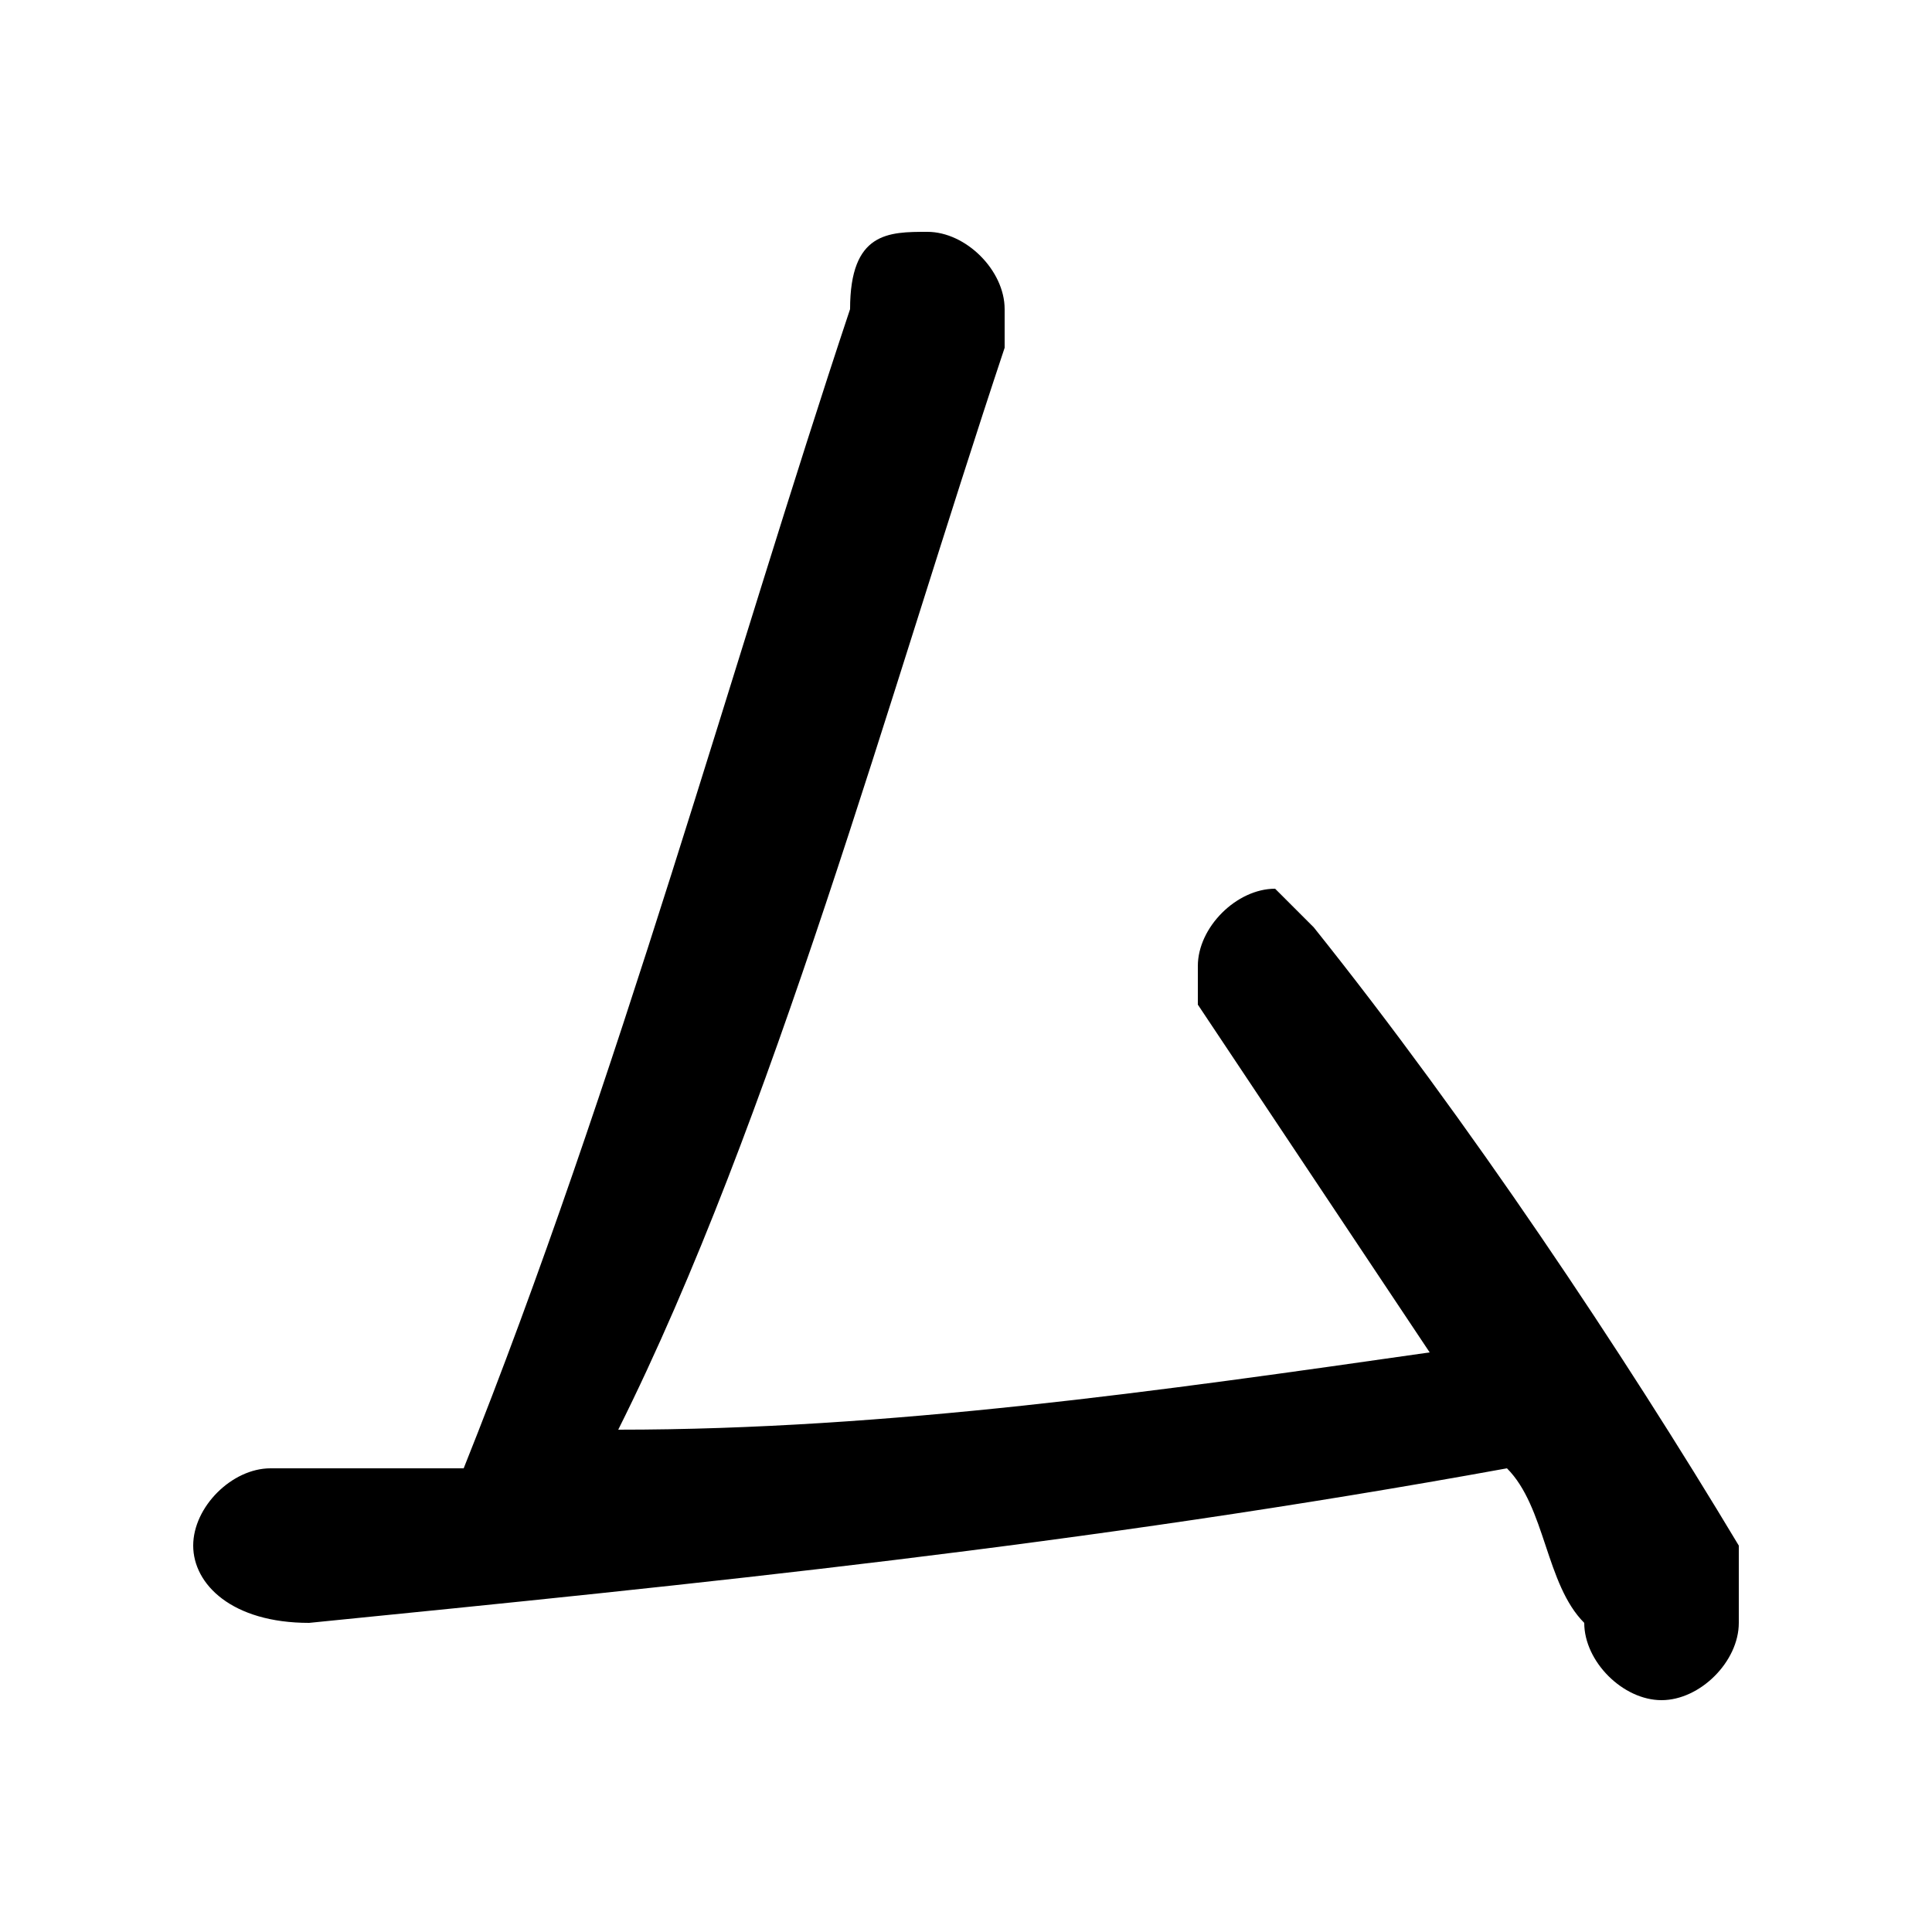 <svg xmlns="http://www.w3.org/2000/svg" viewBox="0 -44.0 50.0 50.0">
    <rect x="0" y="-44.0" width="50.0" height="50.0" fill="#808080" stroke="none"/>
    <g transform="scale(1, -1)">
        <!-- ボディの枠 -->
        <rect x="0" y="-6.0" width="50.0" height="50.0"
            stroke="white" fill="white"/>
        <!-- グリフ座標系の原点 -->
        <circle cx="0" cy="0" r="5" fill="white"/>
        <!-- グリフのアウトライン -->
        <g style="fill:black;stroke:#000000;stroke-width:0;stroke-linecap:round;stroke-linejoin:round;">
        <path d="M 16.0 7.0 C 20.0 15.0 23.0 26.0 26.0 35.0 C 26.0 36.0 26.0 36.0 26.0 36.0 C 26.0 37.0 25.0 38.0 24.0 38.0 C 23.0 38.0 22.0 38.0 22.0 36.0 C 19.0 27.0 16.0 16.0 12.0 6.0 C 10.0 6.0 9.0 6.0 7.0 6.0 C 6.0 6.0 5.0 5.0 5.0 4.0 C 5.0 3.0 6.0 2.0 8.0 2.0 C 18.0 3.0 28.0 4.0 39.0 6.0 C 40.0 5.0 40.0 3.0 41.0 2.0 C 41.0 1.0 42.0 0.0 43.0 0.0 C 44.0 0.0 45.0 1.0 45.0 2.0 C 45.0 3.0 45.0 3.0 45.0 4.0 C 42.0 9.0 38.0 15.0 34.0 20.0 C 34.0 20.0 33.0 21.0 33.0 21.0 C 32.0 21.0 31.0 20.0 31.0 19.0 C 31.0 19.0 31.0 18.0 31.0 18.0 C 33.0 15.0 35.0 12.0 37.0 9.0 C 30.0 8.0 23.0 7.0 16.0 7.0 Z"/>
    </g>
    </g>
</svg>
